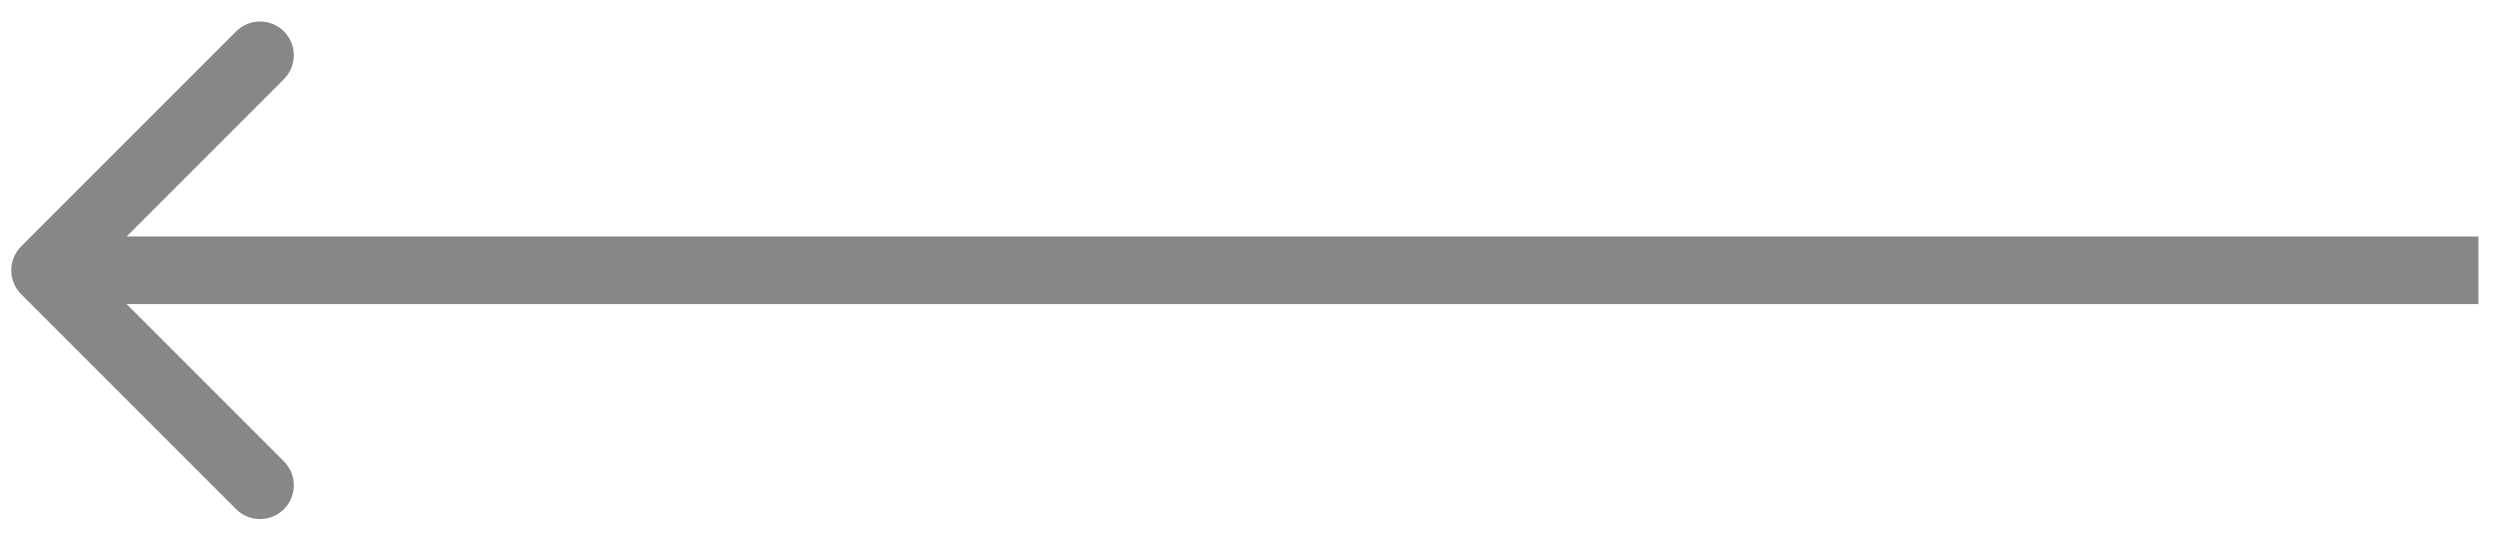<svg width="111" height="24" viewBox="0 0 111 24" fill="none" xmlns="http://www.w3.org/2000/svg">
<path d="M0.939 10.939C0.353 11.525 0.353 12.475 0.939 13.061L10.485 22.607C11.071 23.192 12.021 23.192 12.606 22.607C13.192 22.021 13.192 21.071 12.606 20.485L4.121 12L12.606 3.515C13.192 2.929 13.192 1.979 12.606 1.393C12.021 0.808 11.071 0.808 10.485 1.393L0.939 10.939ZM110.042 10.5L2 10.5V13.5L110.042 13.5V10.5Z" fill="#878787"/>
</svg>
